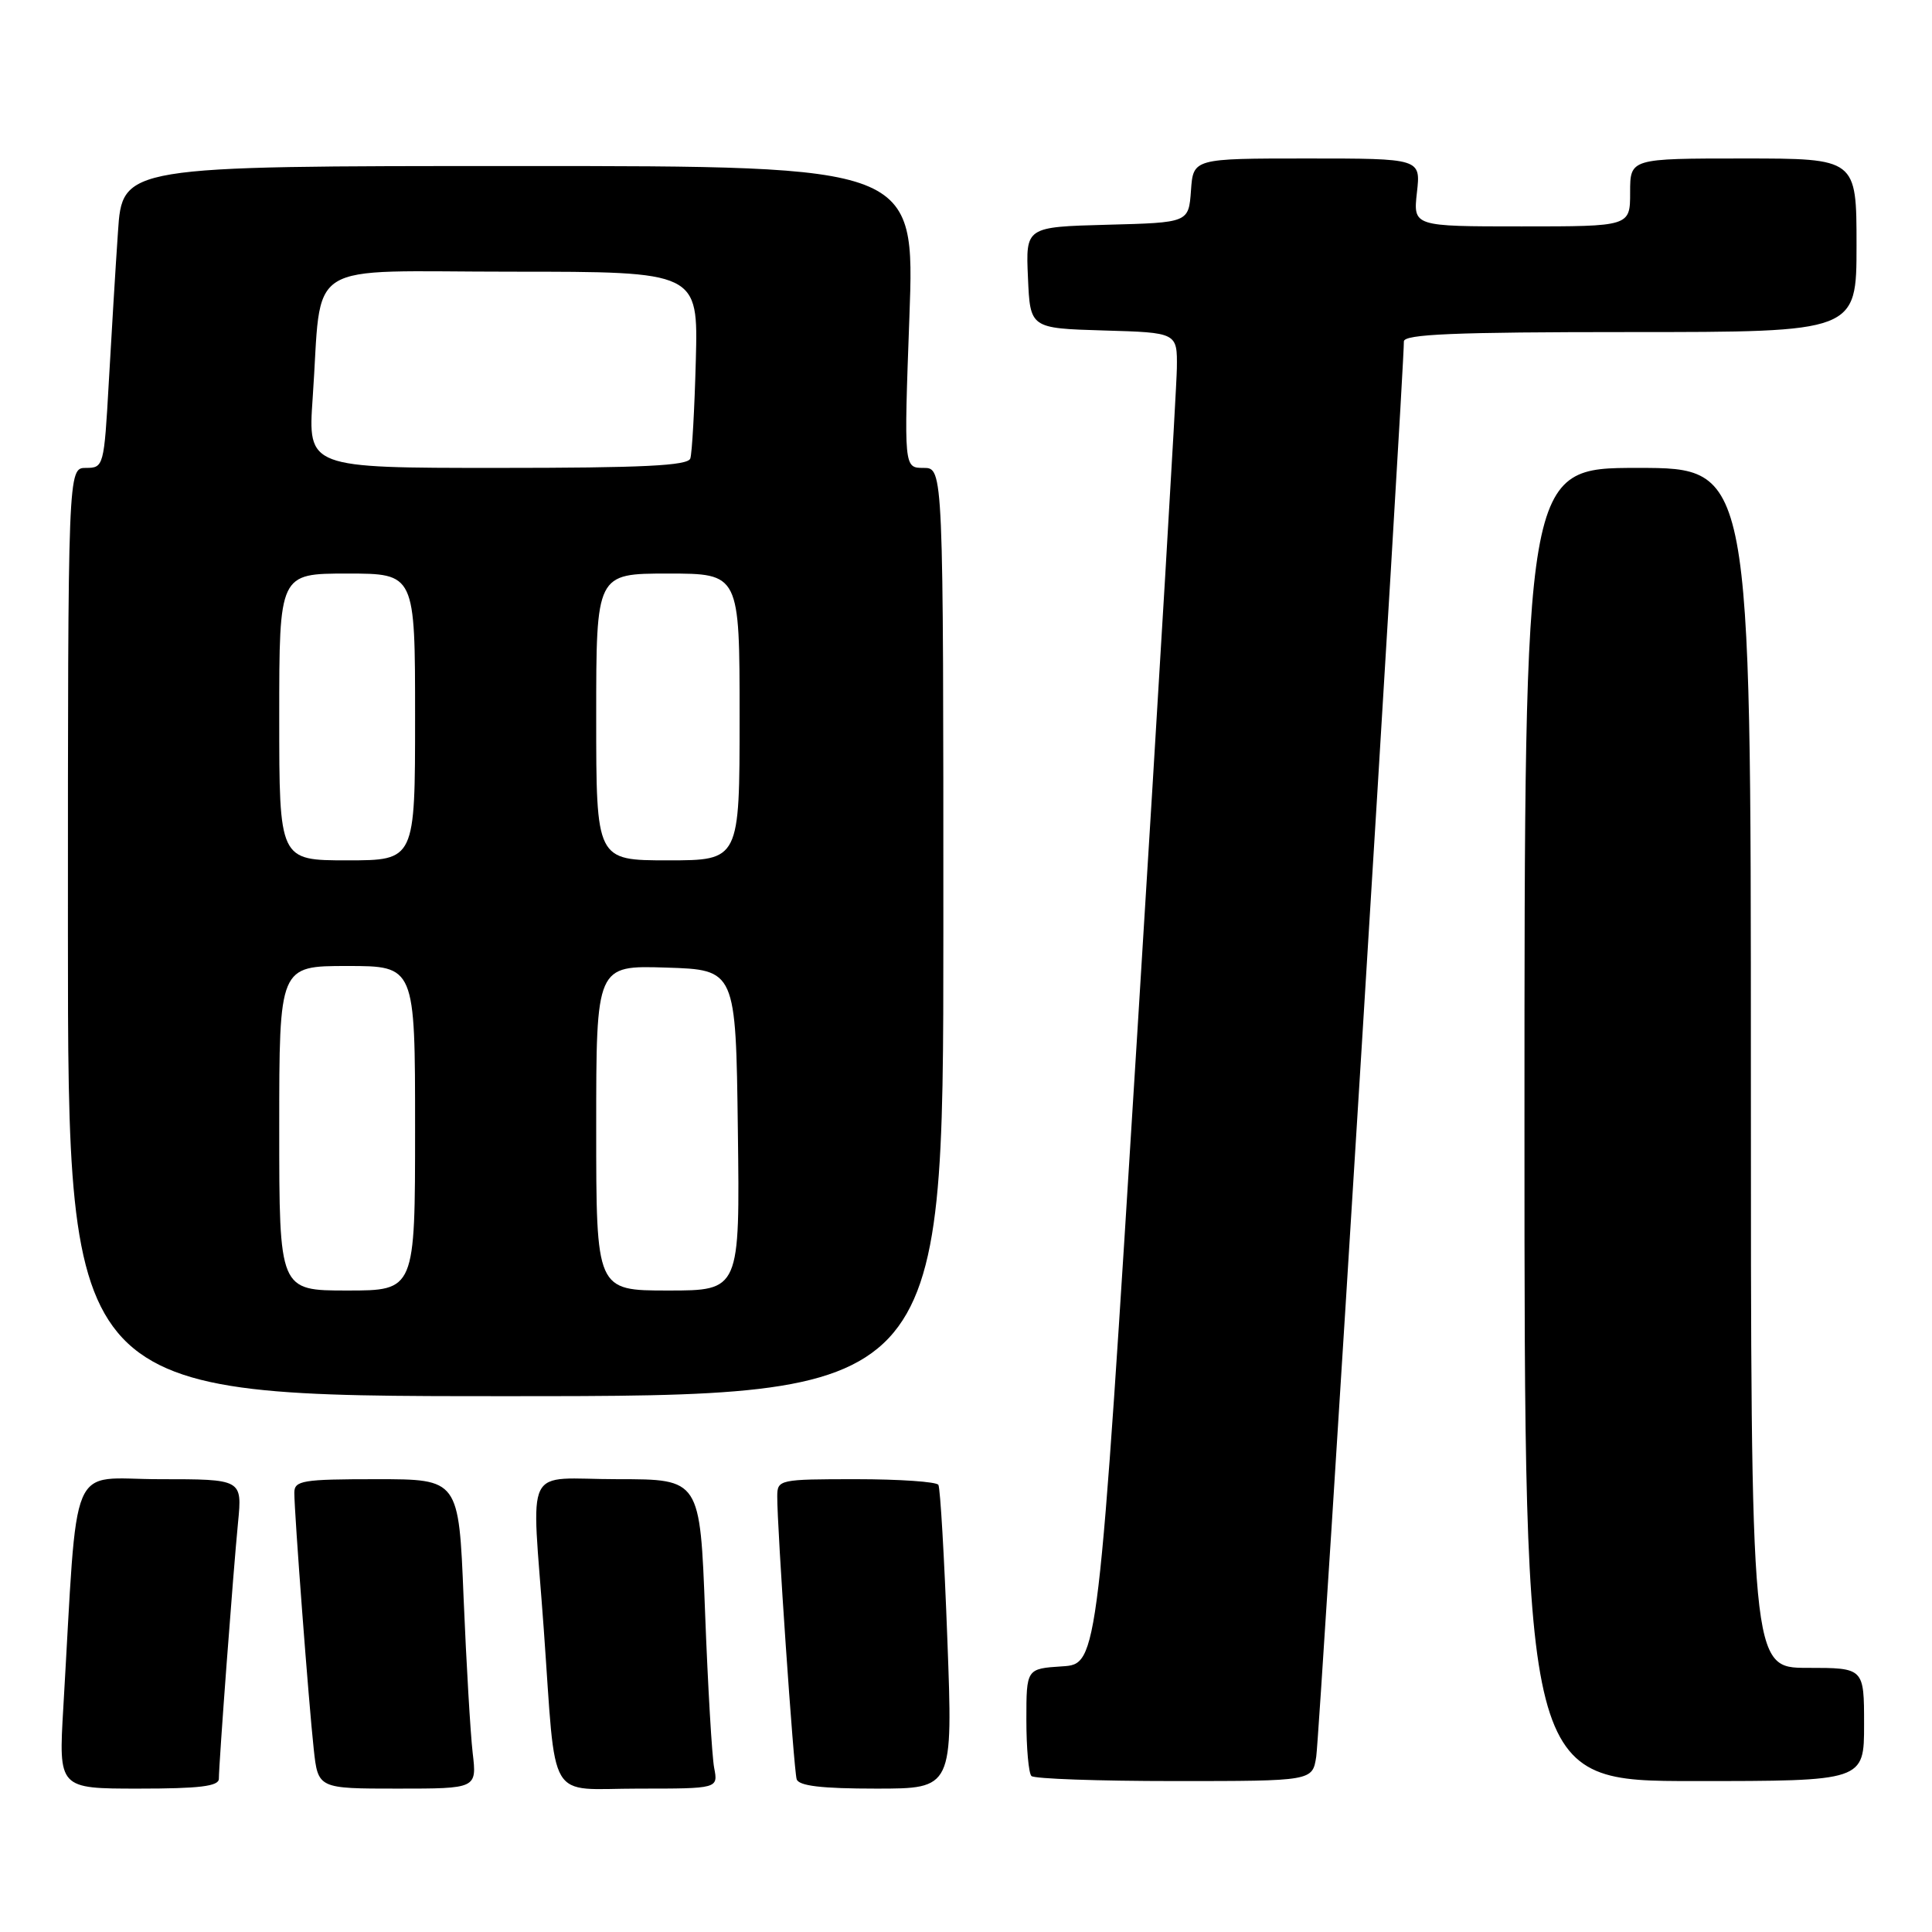 <?xml version="1.0" encoding="UTF-8" standalone="no"?>
<!DOCTYPE svg PUBLIC "-//W3C//DTD SVG 1.1//EN" "http://www.w3.org/Graphics/SVG/1.1/DTD/svg11.dtd" >
<svg xmlns="http://www.w3.org/2000/svg" xmlns:xlink="http://www.w3.org/1999/xlink" version="1.1" viewBox="0 0 256 256">
 <g >
 <path fill="currentColor"
d=" M 29.00 235.70 C 29.00 233.72 30.90 208.27 31.54 201.75 C 32.10 196.00 32.10 196.00 21.16 196.00 C 8.91 196.00 10.37 192.54 8.39 226.25 C 7.76 237.00 7.76 237.00 18.38 237.00 C 26.43 237.00 29.00 236.69 29.00 235.70 Z  M 62.63 232.25 C 62.33 229.64 61.79 220.41 61.43 211.75 C 60.79 196.00 60.79 196.00 49.89 196.00 C 40.07 196.00 39.00 196.18 39.00 197.80 C 39.00 200.49 40.91 225.72 41.57 231.75 C 42.14 237.00 42.14 237.00 52.67 237.00 C 63.19 237.00 63.19 237.00 62.63 232.25 Z  M 94.63 234.25 C 94.34 232.74 93.80 223.51 93.43 213.75 C 92.76 196.00 92.76 196.00 81.88 196.00 C 69.15 196.00 70.44 193.40 72.05 215.85 C 73.74 239.38 72.32 237.00 84.62 237.00 C 95.16 237.00 95.16 237.00 94.63 234.25 Z  M 125.53 217.25 C 125.13 206.39 124.59 197.16 124.34 196.75 C 124.09 196.34 119.18 196.00 113.44 196.00 C 103.28 196.00 103.00 196.06 102.99 198.25 C 102.96 202.28 105.17 234.47 105.56 235.75 C 105.83 236.64 108.84 237.00 116.10 237.00 C 126.27 237.00 126.27 237.00 125.53 217.25 Z  M 174.41 232.75 C 174.85 229.94 186.08 48.61 186.02 45.25 C 186.00 44.28 192.66 44.00 216.00 44.00 C 246.00 44.00 246.00 44.00 246.00 32.50 C 246.00 21.00 246.00 21.00 231.00 21.00 C 216.00 21.00 216.00 21.00 216.00 25.50 C 216.00 30.00 216.00 30.00 201.62 30.00 C 187.25 30.00 187.25 30.00 187.75 25.50 C 188.26 21.00 188.26 21.00 173.19 21.00 C 158.11 21.00 158.11 21.00 157.81 25.25 C 157.50 29.50 157.50 29.50 146.71 29.78 C 135.91 30.07 135.91 30.07 136.21 36.78 C 136.50 43.50 136.50 43.50 146.25 43.79 C 156.00 44.07 156.00 44.07 155.94 48.79 C 155.91 51.38 153.55 91.07 150.69 137.00 C 145.50 220.50 145.50 220.50 140.75 220.80 C 136.00 221.11 136.00 221.11 136.00 227.89 C 136.00 231.62 136.30 234.97 136.67 235.33 C 137.03 235.70 145.56 236.00 155.62 236.00 C 173.91 236.00 173.91 236.00 174.41 232.75 Z  M 247.00 228.50 C 247.00 221.00 247.00 221.00 239.50 221.00 C 232.00 221.00 232.00 221.00 232.00 141.50 C 232.00 62.00 232.00 62.00 217.00 62.00 C 202.00 62.00 202.00 62.00 202.00 149.00 C 202.00 236.00 202.00 236.00 224.50 236.00 C 247.00 236.00 247.00 236.00 247.00 228.50 Z  M 125.00 123.50 C 125.00 62.00 125.00 62.00 122.38 62.00 C 119.77 62.00 119.77 62.00 120.50 42.00 C 121.23 22.00 121.23 22.00 68.72 22.00 C 16.21 22.00 16.21 22.00 15.63 30.75 C 15.30 35.56 14.76 44.56 14.41 50.75 C 13.79 61.77 13.73 62.00 11.39 62.00 C 9.00 62.00 9.00 62.00 9.00 123.50 C 9.00 185.00 9.00 185.00 67.00 185.00 C 125.00 185.00 125.00 185.00 125.00 123.50 Z  M 37.00 149.50 C 37.00 128.00 37.00 128.00 46.00 128.00 C 55.00 128.00 55.00 128.00 55.00 149.50 C 55.00 171.00 55.00 171.00 46.00 171.00 C 37.00 171.00 37.00 171.00 37.00 149.50 Z  M 79.00 149.46 C 79.00 127.92 79.00 127.92 88.25 128.21 C 97.50 128.50 97.50 128.50 97.77 149.75 C 98.04 171.00 98.04 171.00 88.52 171.00 C 79.00 171.00 79.00 171.00 79.00 149.46 Z  M 37.00 95.00 C 37.00 76.00 37.00 76.00 46.00 76.00 C 55.00 76.00 55.00 76.00 55.00 95.00 C 55.00 114.00 55.00 114.00 46.00 114.00 C 37.00 114.00 37.00 114.00 37.00 95.00 Z  M 79.00 95.00 C 79.00 76.00 79.00 76.00 88.50 76.00 C 98.00 76.00 98.00 76.00 98.00 95.00 C 98.00 114.00 98.00 114.00 88.50 114.00 C 79.00 114.00 79.00 114.00 79.00 95.00 Z  M 41.43 52.75 C 42.74 34.06 39.69 36.00 67.85 36.00 C 92.51 36.00 92.51 36.00 92.20 47.75 C 92.03 54.21 91.70 60.06 91.47 60.75 C 91.16 61.71 85.15 62.00 65.93 62.00 C 40.79 62.00 40.79 62.00 41.43 52.75 Z "/>
</g>
</svg>